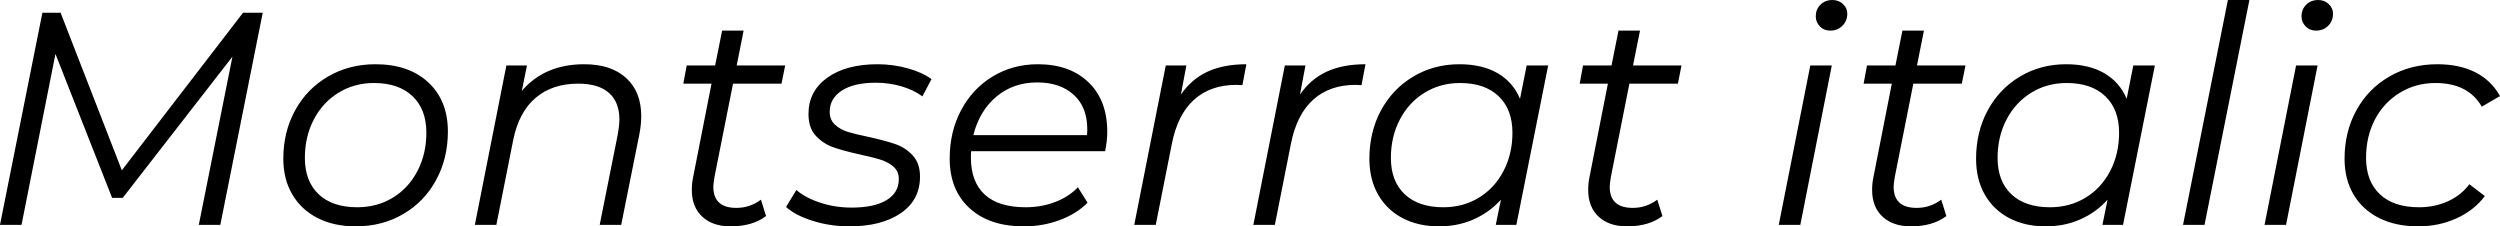 <svg xmlns="http://www.w3.org/2000/svg" viewBox="4.464 46.576 594 53.784"><path d="M62.21 49.60L66.89 49.60L56.81 100L51.70 100L59.69 60.04L33.62 93.59L31.10 93.59L17.64 59.39L9.58 100L4.46 100L14.54 49.60L18.86 49.60L33.41 87.04L62.21 49.60ZM88.99 100.36Q83.81 100.36 79.92 98.38Q76.03 96.40 73.91 92.76Q71.78 89.13 71.78 84.30L71.78 84.30Q71.78 77.90 74.59 72.78Q77.40 67.67 82.40 64.76Q87.41 61.84 93.67 61.84L93.67 61.84Q101.59 61.84 106.24 66.16Q110.88 70.48 110.88 77.82L110.88 77.82Q110.88 84.23 108.07 89.38Q105.26 94.53 100.26 97.44Q95.26 100.36 88.99 100.36L88.99 100.36ZM89.35 95.82Q94.03 95.82 97.78 93.56Q101.52 91.29 103.64 87.22Q105.77 83.15 105.77 78.11L105.77 78.11Q105.77 72.57 102.49 69.44Q99.22 66.30 93.31 66.30L93.31 66.30Q88.63 66.30 84.89 68.61Q81.14 70.91 79.02 74.98Q76.90 79.05 76.90 84.09L76.90 84.09Q76.90 89.63 80.17 92.73Q83.45 95.82 89.35 95.82L89.35 95.82ZM143.28 61.84Q149.69 61.84 153.25 65.12Q156.82 68.39 156.82 74.15L156.82 74.15Q156.82 76.17 156.38 78.47L156.38 78.47L152.06 100L146.95 100L151.27 78.40Q151.63 76.38 151.63 74.94L151.63 74.94Q151.63 70.84 149.15 68.64Q146.66 66.45 141.84 66.45L141.84 66.45Q135.72 66.45 131.76 69.80Q127.80 73.14 126.43 79.70L126.43 79.70L122.40 100L117.29 100L124.78 62.13L129.67 62.13L128.45 68.18Q133.85 61.84 143.28 61.84L143.28 61.84ZM178.63 66.45L174.24 88.55Q173.95 90.28 173.95 90.93L173.95 90.93Q173.95 95.97 179.42 95.97L179.42 95.97Q182.66 95.97 185.26 94.02L185.26 94.02L186.48 97.91Q183.24 100.36 178.06 100.36L178.06 100.36Q173.81 100.36 171.32 98.06Q168.84 95.75 168.84 91.72L168.84 91.72Q168.84 90.14 169.13 88.77L169.13 88.77L173.52 66.45L166.82 66.45L167.62 62.13L174.38 62.13L176.04 53.85L181.15 53.85L179.50 62.13L191.02 62.13L190.15 66.45L178.63 66.45ZM206.28 100.36Q201.74 100.36 197.60 99.06Q193.46 97.77 191.23 95.75L191.23 95.75L193.68 91.72Q195.84 93.59 199.37 94.74Q202.90 95.90 206.78 95.90L206.78 95.90Q212.18 95.90 215.10 94.13Q218.02 92.37 218.02 89.13L218.02 89.13Q218.02 87.33 216.83 86.25Q215.64 85.17 213.91 84.59Q212.18 84.02 208.87 83.30L208.87 83.30Q204.91 82.43 202.46 81.57Q200.02 80.70 198.29 78.83Q196.56 76.96 196.56 73.65L196.56 73.65Q196.56 68.25 201.02 65.04Q205.49 61.84 212.98 61.84L212.98 61.84Q216.65 61.84 220.14 62.81Q223.63 63.78 225.79 65.37L225.79 65.37L223.63 69.47Q221.47 67.89 218.56 67.06Q215.64 66.23 212.54 66.23L212.54 66.23Q207.36 66.23 204.48 68.10Q201.60 69.98 201.60 73.14L201.60 73.14Q201.60 75.02 202.82 76.17Q204.05 77.32 205.88 77.90Q207.72 78.47 210.89 79.12L210.89 79.12Q214.78 79.98 217.19 80.81Q219.60 81.64 221.33 83.51Q223.06 85.38 223.06 88.55L223.06 88.55Q223.06 94.10 218.48 97.23Q213.91 100.36 206.28 100.36L206.28 100.36ZM267.05 82.50L235.22 82.50Q235.15 83.01 235.15 84.02L235.15 84.02Q235.15 89.78 238.43 92.80Q241.70 95.82 248.18 95.82L248.18 95.82Q251.93 95.82 255.20 94.56Q258.48 93.30 260.57 91.07L260.57 91.07L262.87 94.74Q260.21 97.41 256.21 98.88Q252.22 100.36 247.75 100.36L247.75 100.36Q239.54 100.36 234.83 96.04Q230.11 91.72 230.11 84.23L230.11 84.23Q230.11 77.90 232.81 72.78Q235.51 67.67 240.30 64.76Q245.09 61.84 251.06 61.84L251.06 61.84Q258.62 61.84 263.09 66.12Q267.55 70.41 267.55 77.90L267.55 77.90Q267.55 79.98 267.05 82.50L267.05 82.50ZM250.92 66.16Q245.23 66.16 241.20 69.54Q237.17 72.93 235.73 78.69L235.73 78.69L262.73 78.69Q262.80 78.18 262.80 77.32L262.80 77.32Q262.80 71.99 259.56 69.08Q256.32 66.16 250.92 66.16L250.92 66.16ZM285.05 69.04Q287.57 65.37 291.38 63.60Q295.20 61.84 300.60 61.84L300.60 61.84L299.66 66.81L298.22 66.74Q292.10 66.74 288.18 70.26Q284.26 73.79 282.89 80.78L282.89 80.78L279.07 100L273.96 100L281.45 62.13L286.34 62.13L285.05 69.04ZM313.34 69.04Q315.86 65.37 319.68 63.60Q323.50 61.84 328.90 61.84L328.90 61.84L327.96 66.81L326.52 66.74Q320.40 66.74 316.48 70.26Q312.55 73.79 311.18 80.78L311.18 80.78L307.37 100L302.26 100L309.74 62.13L314.64 62.13L313.34 69.04ZM367.20 62.13L372.31 62.13L364.75 100L359.86 100L361.08 94.02Q358.34 97.05 354.60 98.70Q350.86 100.36 346.32 100.36L346.32 100.36Q341.50 100.36 337.75 98.42Q334.01 96.47 331.92 92.84Q329.83 89.20 329.83 84.30L329.83 84.30Q329.83 77.90 332.60 72.78Q335.38 67.67 340.27 64.76Q345.17 61.84 351.22 61.84L351.22 61.84Q356.62 61.84 360.29 63.96Q363.96 66.09 365.62 70.05L365.62 70.05L367.20 62.13ZM347.40 95.82Q352.08 95.82 355.82 93.56Q359.57 91.29 361.69 87.22Q363.82 83.15 363.82 78.11L363.82 78.11Q363.82 72.57 360.54 69.44Q357.26 66.30 351.36 66.30L351.36 66.30Q346.68 66.30 342.94 68.61Q339.19 70.91 337.07 74.98Q334.94 79.05 334.94 84.09L334.94 84.09Q334.94 89.63 338.22 92.73Q341.50 95.82 347.40 95.82L347.40 95.82ZM391.61 66.45L387.22 88.55Q386.93 90.28 386.93 90.93L386.93 90.93Q386.93 95.97 392.40 95.97L392.40 95.97Q395.64 95.97 398.23 94.02L398.23 94.02L399.46 97.91Q396.22 100.36 391.03 100.36L391.03 100.36Q386.78 100.36 384.30 98.06Q381.82 95.75 381.82 91.72L381.82 91.72Q381.82 90.14 382.10 88.77L382.10 88.77L386.50 66.45L379.80 66.45L380.59 62.13L387.36 62.13L389.02 53.85L394.13 53.85L392.47 62.13L403.99 62.13L403.13 66.45L391.61 66.45ZM427.10 100L434.59 62.13L439.70 62.13L432.22 100L427.10 100ZM439.34 53.85Q437.83 53.85 436.86 52.84Q435.89 51.83 435.89 50.46L435.89 50.46Q435.89 48.81 437.00 47.69Q438.12 46.58 439.85 46.58L439.85 46.58Q441.36 46.58 442.37 47.55Q443.38 48.52 443.38 49.82L443.38 49.82Q443.38 51.54 442.22 52.70Q441.07 53.85 439.34 53.85L439.34 53.85ZM459.07 66.45L454.68 88.55Q454.39 90.28 454.39 90.93L454.39 90.93Q454.39 95.97 459.86 95.97L459.86 95.97Q463.10 95.97 465.70 94.02L465.70 94.02L466.92 97.91Q463.68 100.36 458.50 100.36L458.50 100.36Q454.25 100.36 451.76 98.06Q449.28 95.75 449.28 91.72L449.28 91.72Q449.28 90.14 449.57 88.77L449.57 88.77L453.96 66.45L447.26 66.45L448.06 62.13L454.82 62.13L456.48 53.85L461.59 53.85L459.94 62.13L471.46 62.13L470.59 66.45L459.07 66.45ZM511.34 62.13L516.46 62.13L508.90 100L504.00 100L505.22 94.02Q502.49 97.05 498.74 98.70Q495.00 100.36 490.46 100.36L490.46 100.36Q485.64 100.36 481.90 98.42Q478.15 96.47 476.06 92.84Q473.98 89.20 473.98 84.30L473.98 84.30Q473.98 77.90 476.75 72.78Q479.52 67.67 484.42 64.76Q489.31 61.84 495.36 61.84L495.36 61.84Q500.76 61.84 504.43 63.96Q508.10 66.09 509.76 70.05L509.76 70.05L511.34 62.13ZM491.54 95.82Q496.22 95.82 499.97 93.56Q503.71 91.29 505.84 87.22Q507.96 83.15 507.96 78.11L507.96 78.11Q507.96 72.57 504.68 69.44Q501.41 66.30 495.50 66.30L495.50 66.30Q490.82 66.30 487.08 68.61Q483.34 70.91 481.21 74.98Q479.09 79.05 479.09 84.09L479.09 84.09Q479.09 89.63 482.36 92.73Q485.64 95.82 491.54 95.82L491.54 95.82ZM523.15 100L533.81 46.58L538.92 46.58L528.26 100L523.15 100ZM542.52 100L550.01 62.13L555.12 62.13L547.63 100L542.52 100ZM554.76 53.85Q553.25 53.85 552.28 52.84Q551.30 51.83 551.30 50.46L551.30 50.46Q551.30 48.81 552.42 47.69Q553.54 46.58 555.26 46.58L555.26 46.58Q556.78 46.58 557.78 47.55Q558.79 48.52 558.79 49.82L558.79 49.82Q558.79 51.54 557.64 52.70Q556.49 53.85 554.76 53.85L554.76 53.85ZM579.02 100.36Q573.70 100.36 569.74 98.38Q565.78 96.40 563.65 92.76Q561.53 89.13 561.53 84.30L561.53 84.30Q561.53 77.90 564.34 72.78Q567.14 67.67 572.18 64.76Q577.22 61.84 583.56 61.84L583.56 61.84Q588.82 61.84 592.60 63.75Q596.38 65.66 598.46 69.40L598.46 69.40L594.14 71.92Q590.90 66.30 583.13 66.30L583.13 66.30Q578.45 66.30 574.67 68.61Q570.89 70.91 568.76 74.94Q566.64 78.98 566.64 84.09L566.64 84.09Q566.64 89.63 569.92 92.73Q573.19 95.82 579.24 95.82L579.24 95.82Q582.91 95.82 586.04 94.42Q589.18 93.02 591.19 90.35L591.19 90.35L594.86 93.16Q592.34 96.54 588.13 98.45Q583.92 100.36 579.02 100.36L579.02 100.36Z"/></svg>